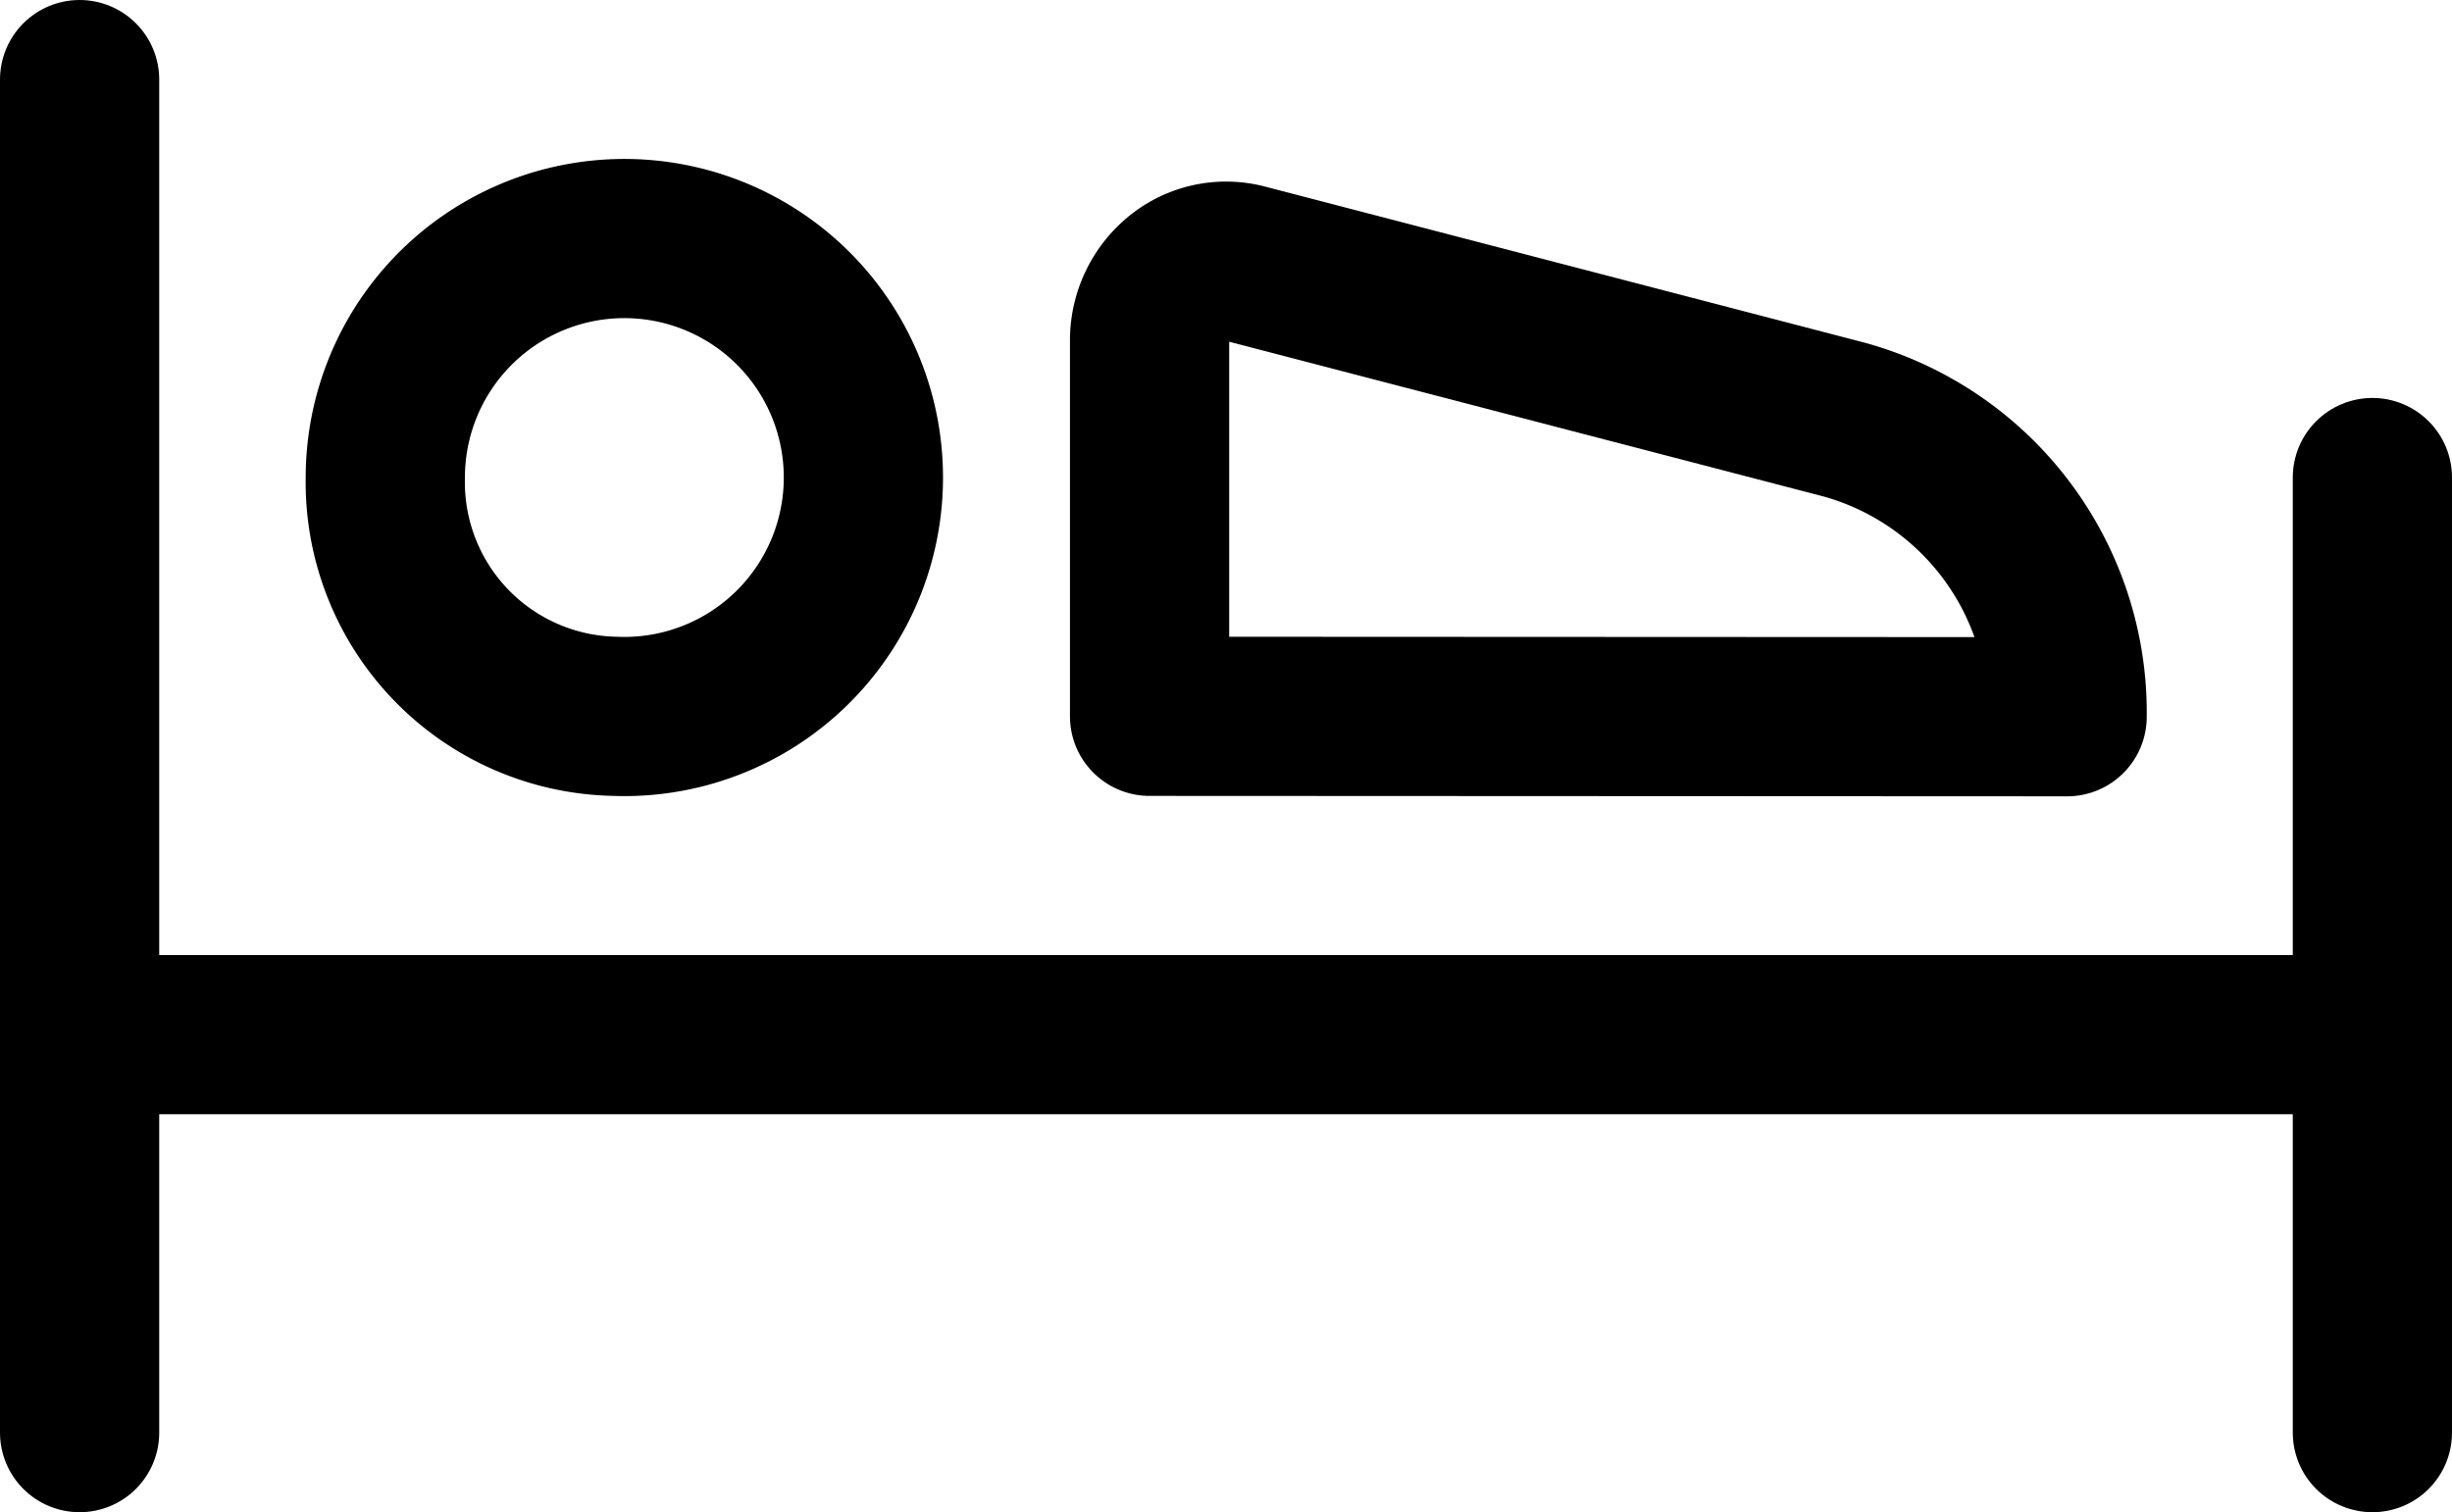 <svg xmlns="http://www.w3.org/2000/svg" width="23.1" height="14.25" viewBox="0 0 23.1 14.25">
  <g id="Hotels-Spas_Hotel_Bedrooms_hotel-bed" data-name="Hotels-Spas / Hotel/Bedrooms / hotel-bed" transform="translate(-182.97 -100.875)">
    <g id="Group">
      <g id="hotel-bed">
        <path id="Shape" d="M183.72,101.625v12.75" fill="none" stroke="#000" stroke-linecap="round" stroke-linejoin="round" stroke-width="1.5"/>
        <path id="Shape_2" data-name="Shape 2" d="M205.32,105.375v9" fill="none" stroke="#000" stroke-linecap="round" stroke-linejoin="round" stroke-width="1.5"/>
        <path id="Shape_3" data-name="Shape 3" d="M205.32,110.625h-21.6" fill="none" stroke="#000" stroke-linecap="round" stroke-linejoin="round" stroke-width="1.5"/>
        <path id="Oval" d="M188.76,107.625a2.252,2.252,0,1,0-2.16-2.25A2.206,2.206,0,0,0,188.76,107.625Z" fill="none" stroke="#000" stroke-linecap="round" stroke-linejoin="round" stroke-width="1.5"/>
        <path id="Shape_4" data-name="Shape 4" d="M193.8,107.625v-3.539a.76.76,0,0,1,.277-.591.7.7,0,0,1,.618-.137l5.649,1.471a2.864,2.864,0,0,1,2.1,2.8Z" fill="none" stroke="#000" stroke-linecap="round" stroke-linejoin="round" stroke-width="1.5"/>
      </g>
    </g>
  </g>
</svg>
